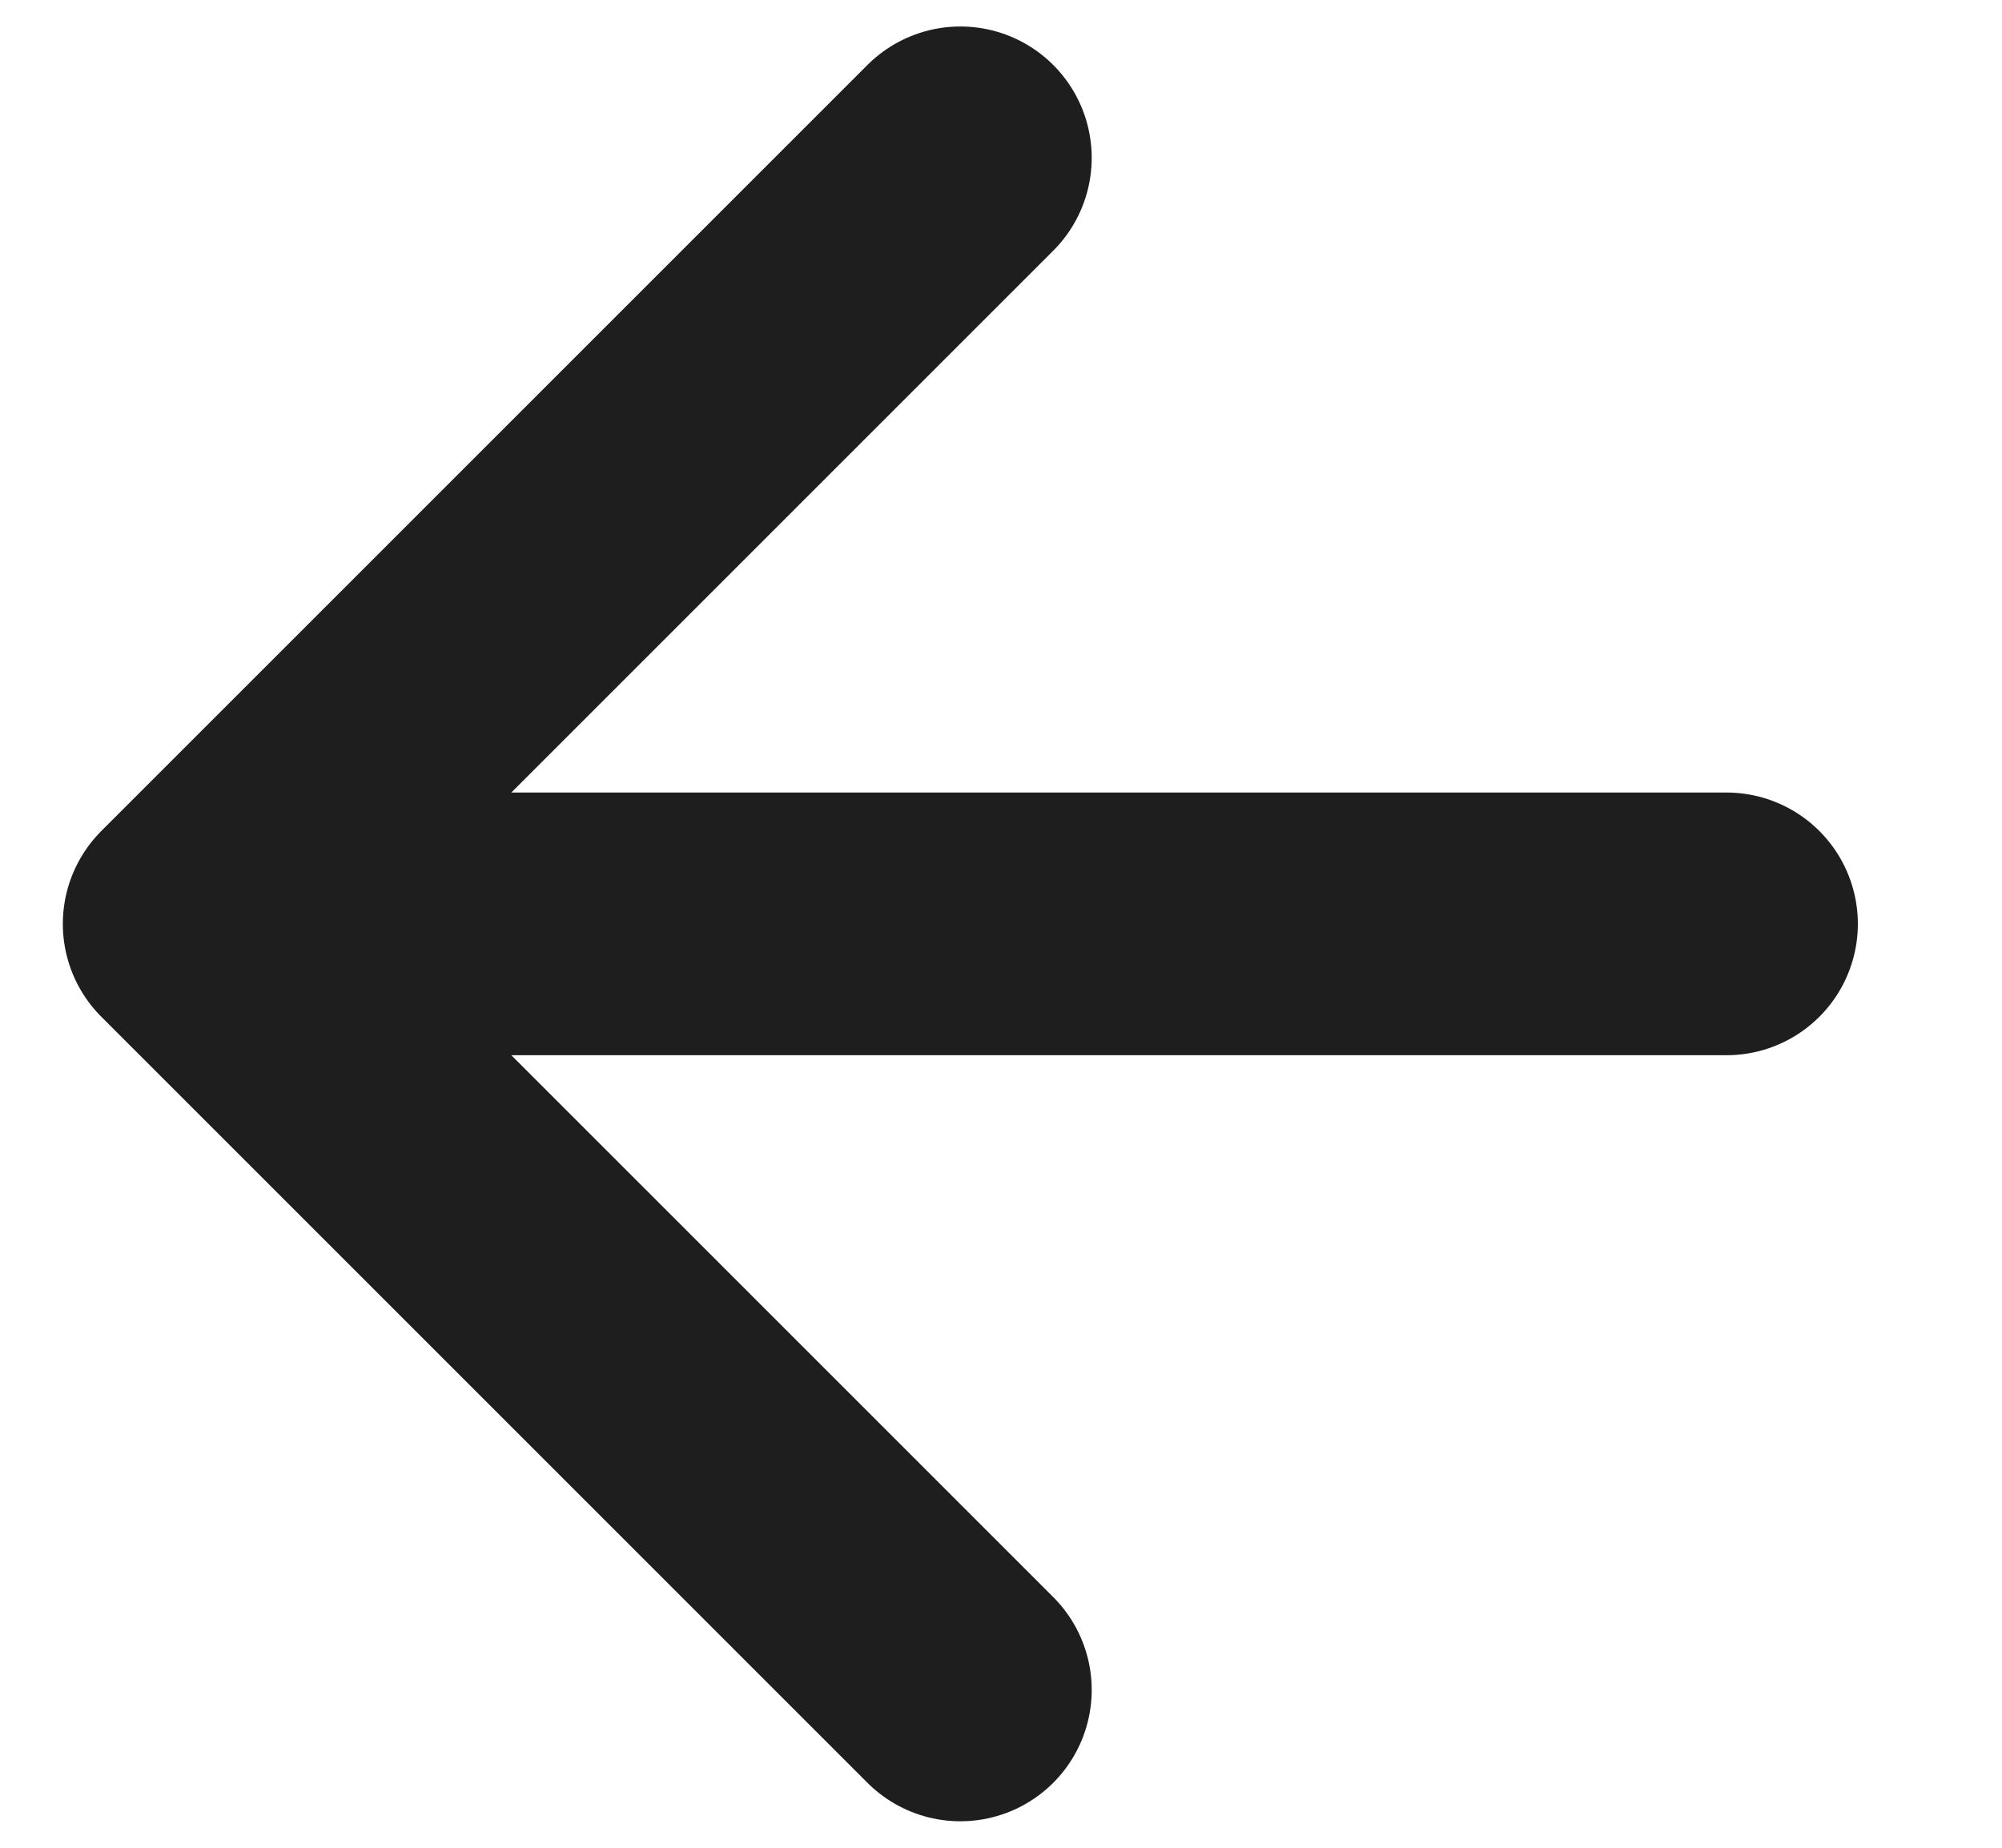 <svg width="13" height="12" viewBox="0 0 13 12" fill="none" xmlns="http://www.w3.org/2000/svg">
<path d="M11.211 6H1.261M1.261 6L6.236 10.975M1.261 6L6.236 1.025" stroke="#1E1E1E" stroke-width="1.706" stroke-linecap="round" stroke-linejoin="round"/>
</svg>
